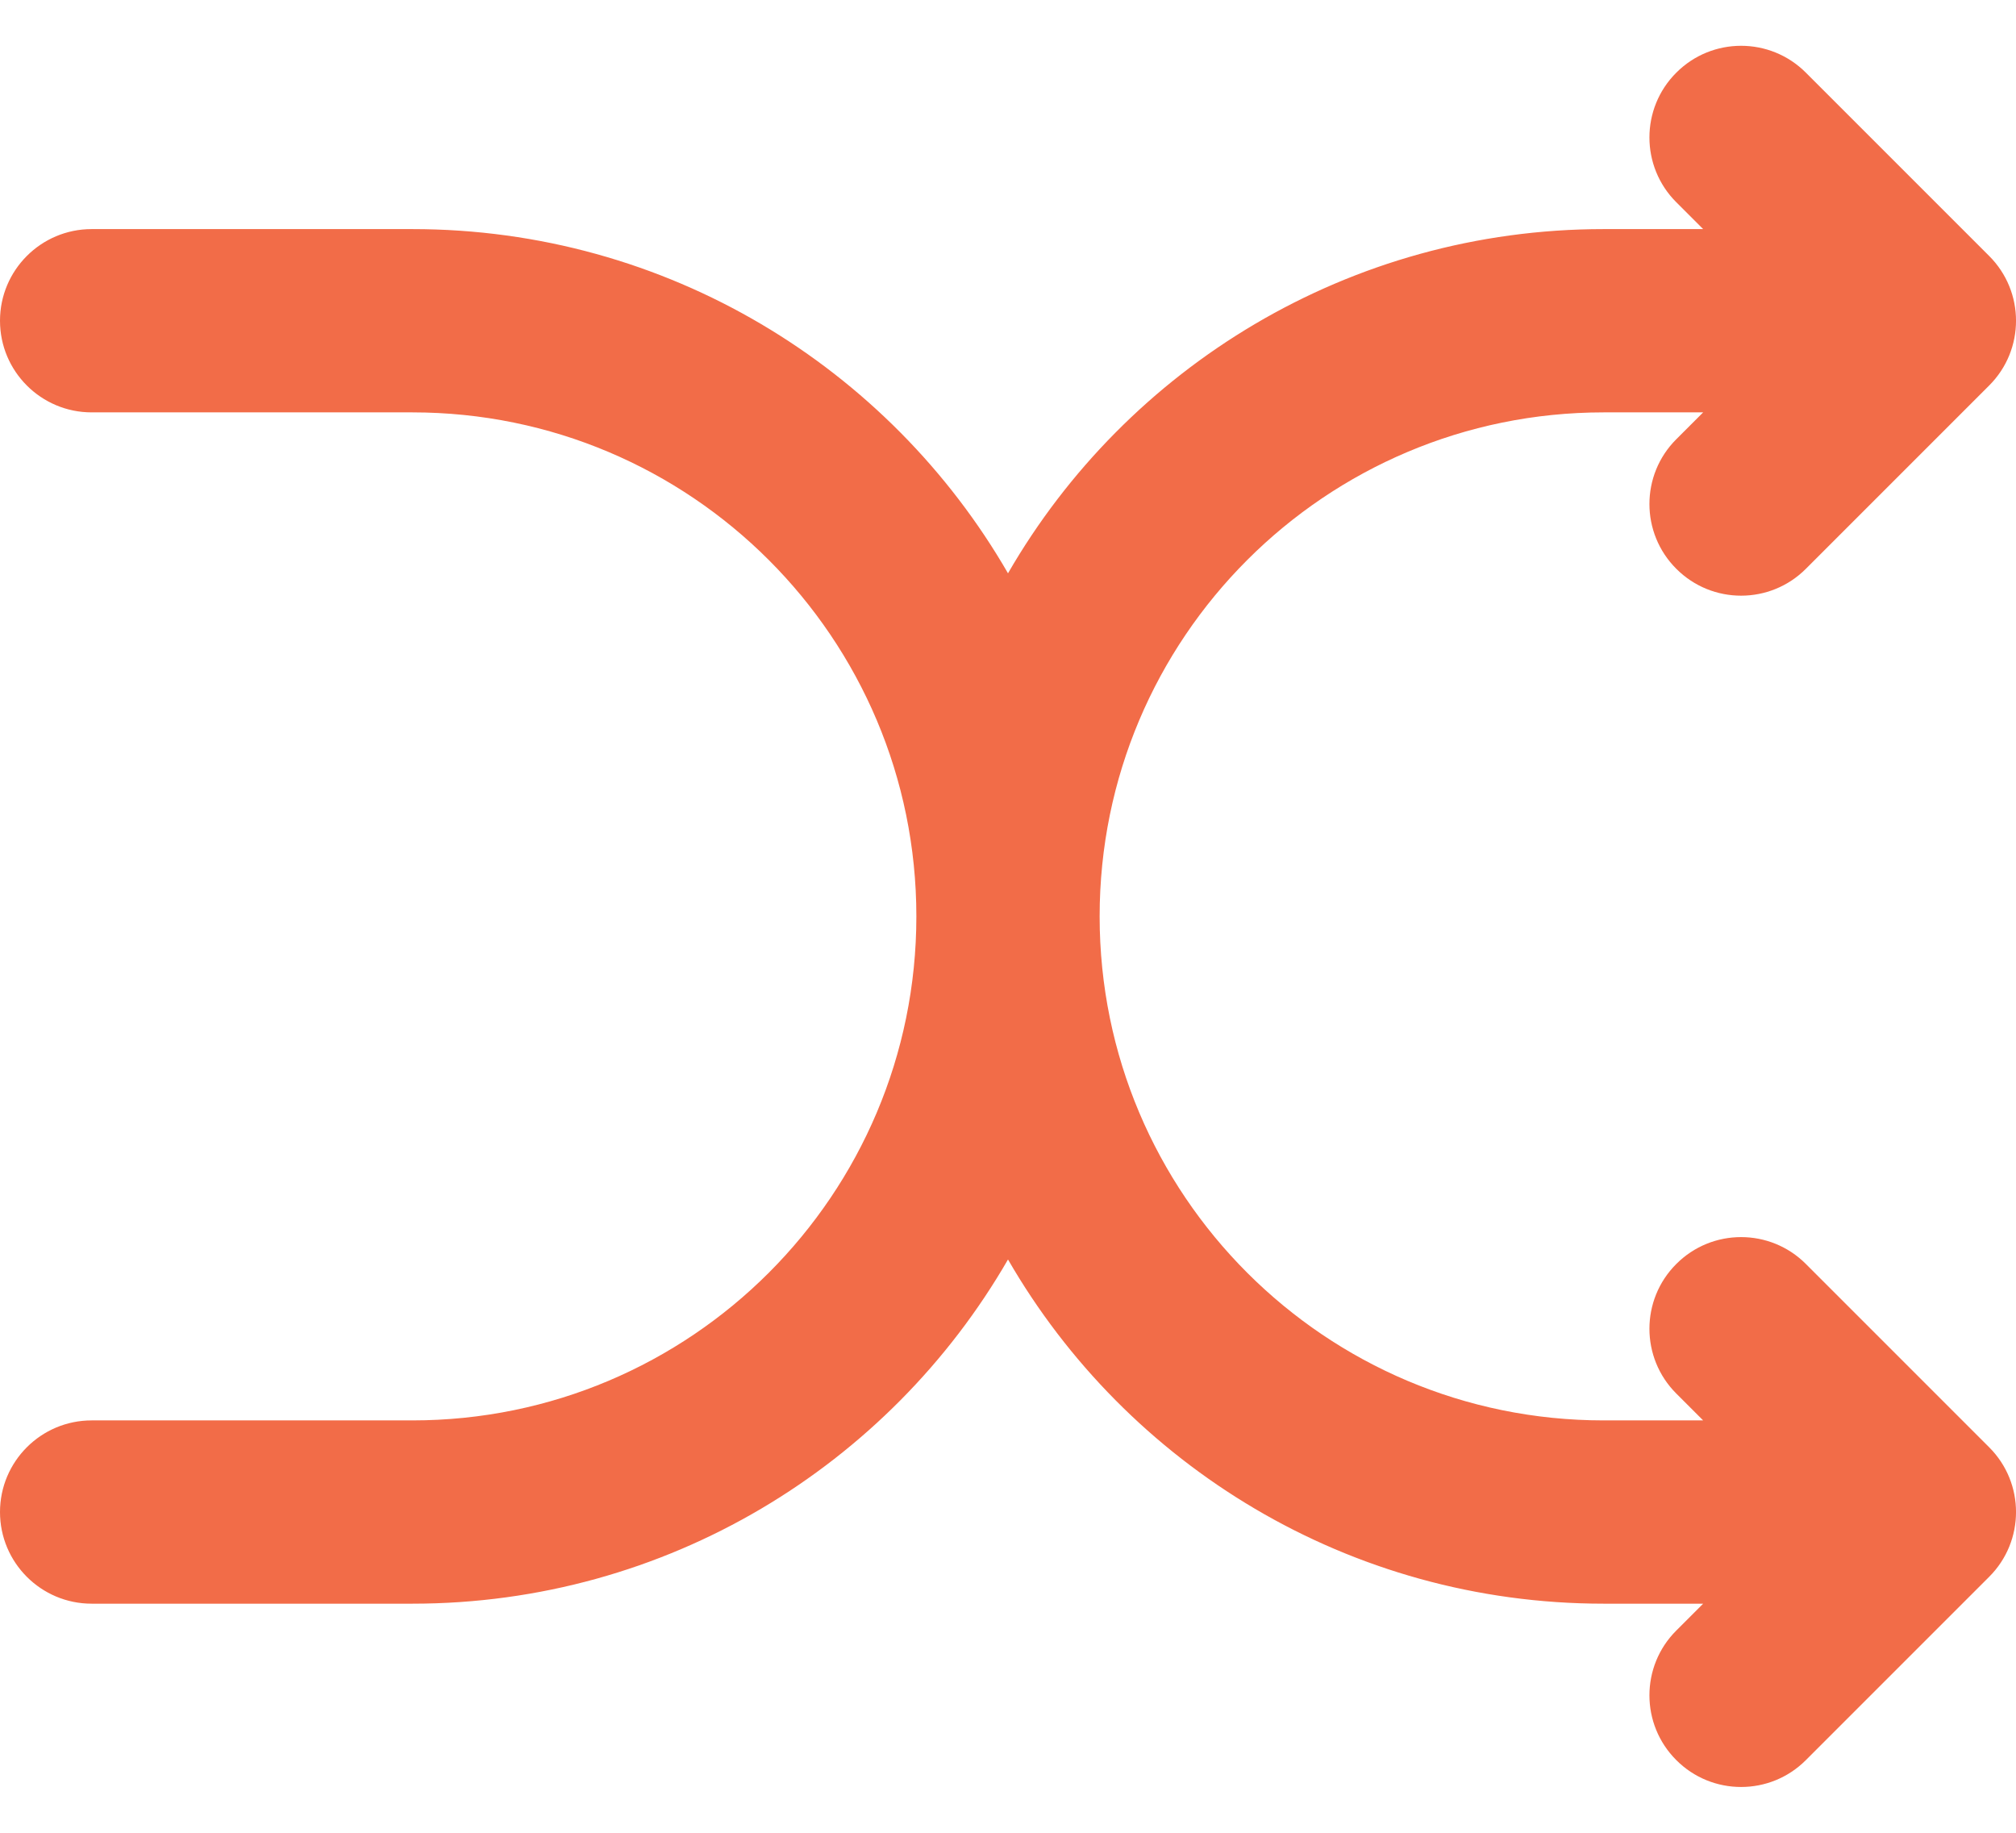 <svg width="22" height="20" viewBox="0 0 22 20" fill="none" xmlns="http://www.w3.org/2000/svg">
<path fill-rule="evenodd" clip-rule="evenodd" d="M18.293 0.793C18.683 0.402 19.317 0.402 19.707 0.793L21.707 2.793C22.098 3.183 22.098 3.817 21.707 4.207L19.707 6.207C19.317 6.598 18.683 6.598 18.293 6.207C17.902 5.817 17.902 5.183 18.293 4.793L18.586 4.5L17.5 4.5C14.462 4.5 12 6.962 12 10C12 13.038 14.462 15.5 17.5 15.5L18.586 15.5L18.293 15.207C17.902 14.817 17.902 14.183 18.293 13.793C18.683 13.402 19.317 13.402 19.707 13.793L21.707 15.793C22.098 16.183 22.098 16.817 21.707 17.207L19.707 19.207C19.317 19.598 18.683 19.598 18.293 19.207C17.902 18.817 17.902 18.183 18.293 17.793L18.586 17.5L17.5 17.5C14.722 17.5 12.296 15.989 11 13.744C9.704 15.989 7.278 17.5 4.5 17.5H1C0.448 17.5 0 17.052 0 16.5C0 15.948 0.448 15.5 1 15.5H4.5C7.538 15.5 10 13.038 10 10C10 6.962 7.538 4.5 4.5 4.5H1C0.448 4.5 0 4.052 0 3.5C0 2.948 0.448 2.5 1 2.5H4.5C7.278 2.5 9.704 4.011 11 6.256C12.296 4.011 14.722 2.5 17.5 2.5L18.586 2.5L18.293 2.207C17.902 1.817 17.902 1.183 18.293 0.793Z" fill="#F26C48"/>
</svg>
